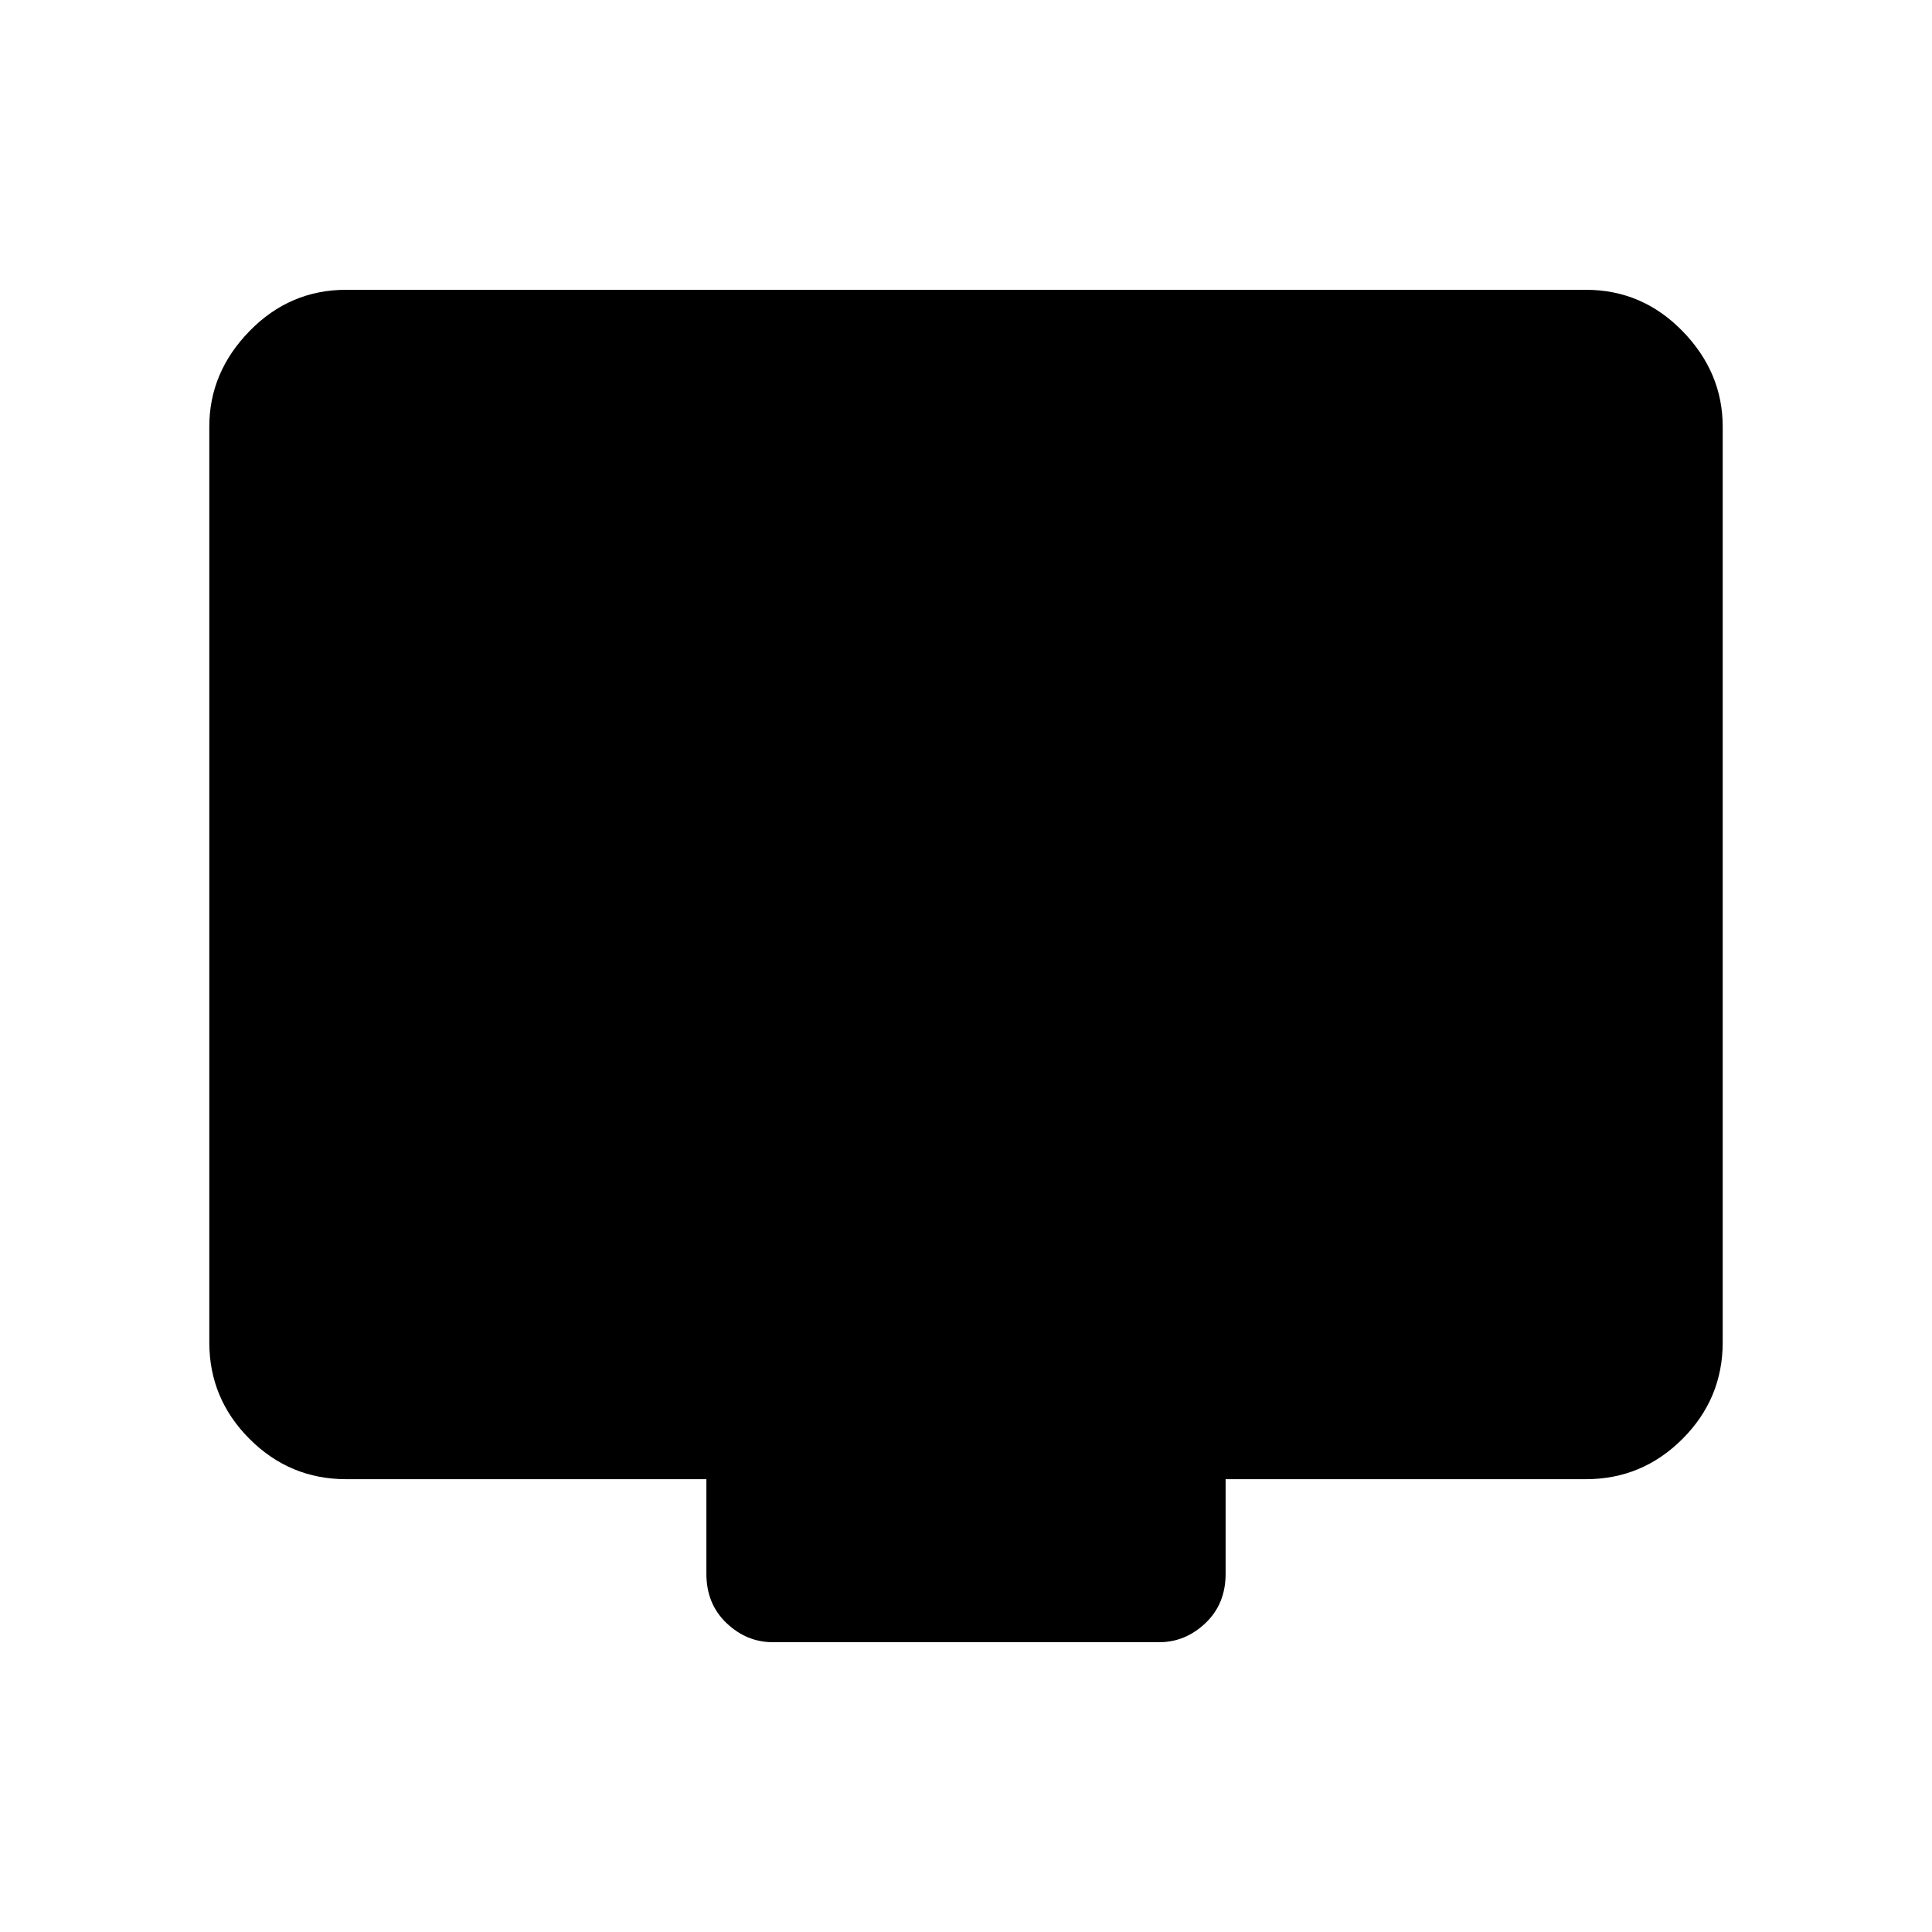 <svg xmlns="http://www.w3.org/2000/svg" height="48" width="48"><path d="M19.2 40.8q-.65 0-1.15-.475-.5-.475-.5-1.225v-2.35H8.6q-1.4 0-2.4-1t-1-2.4V10.6q0-1.35 1-2.375T8.6 7.2h30.8q1.4 0 2.4 1.025t1 2.375v22.75q0 1.4-1 2.4t-2.4 1h-8.95v2.35q0 .75-.5 1.225-.5.475-1.15.475Z"/></svg>